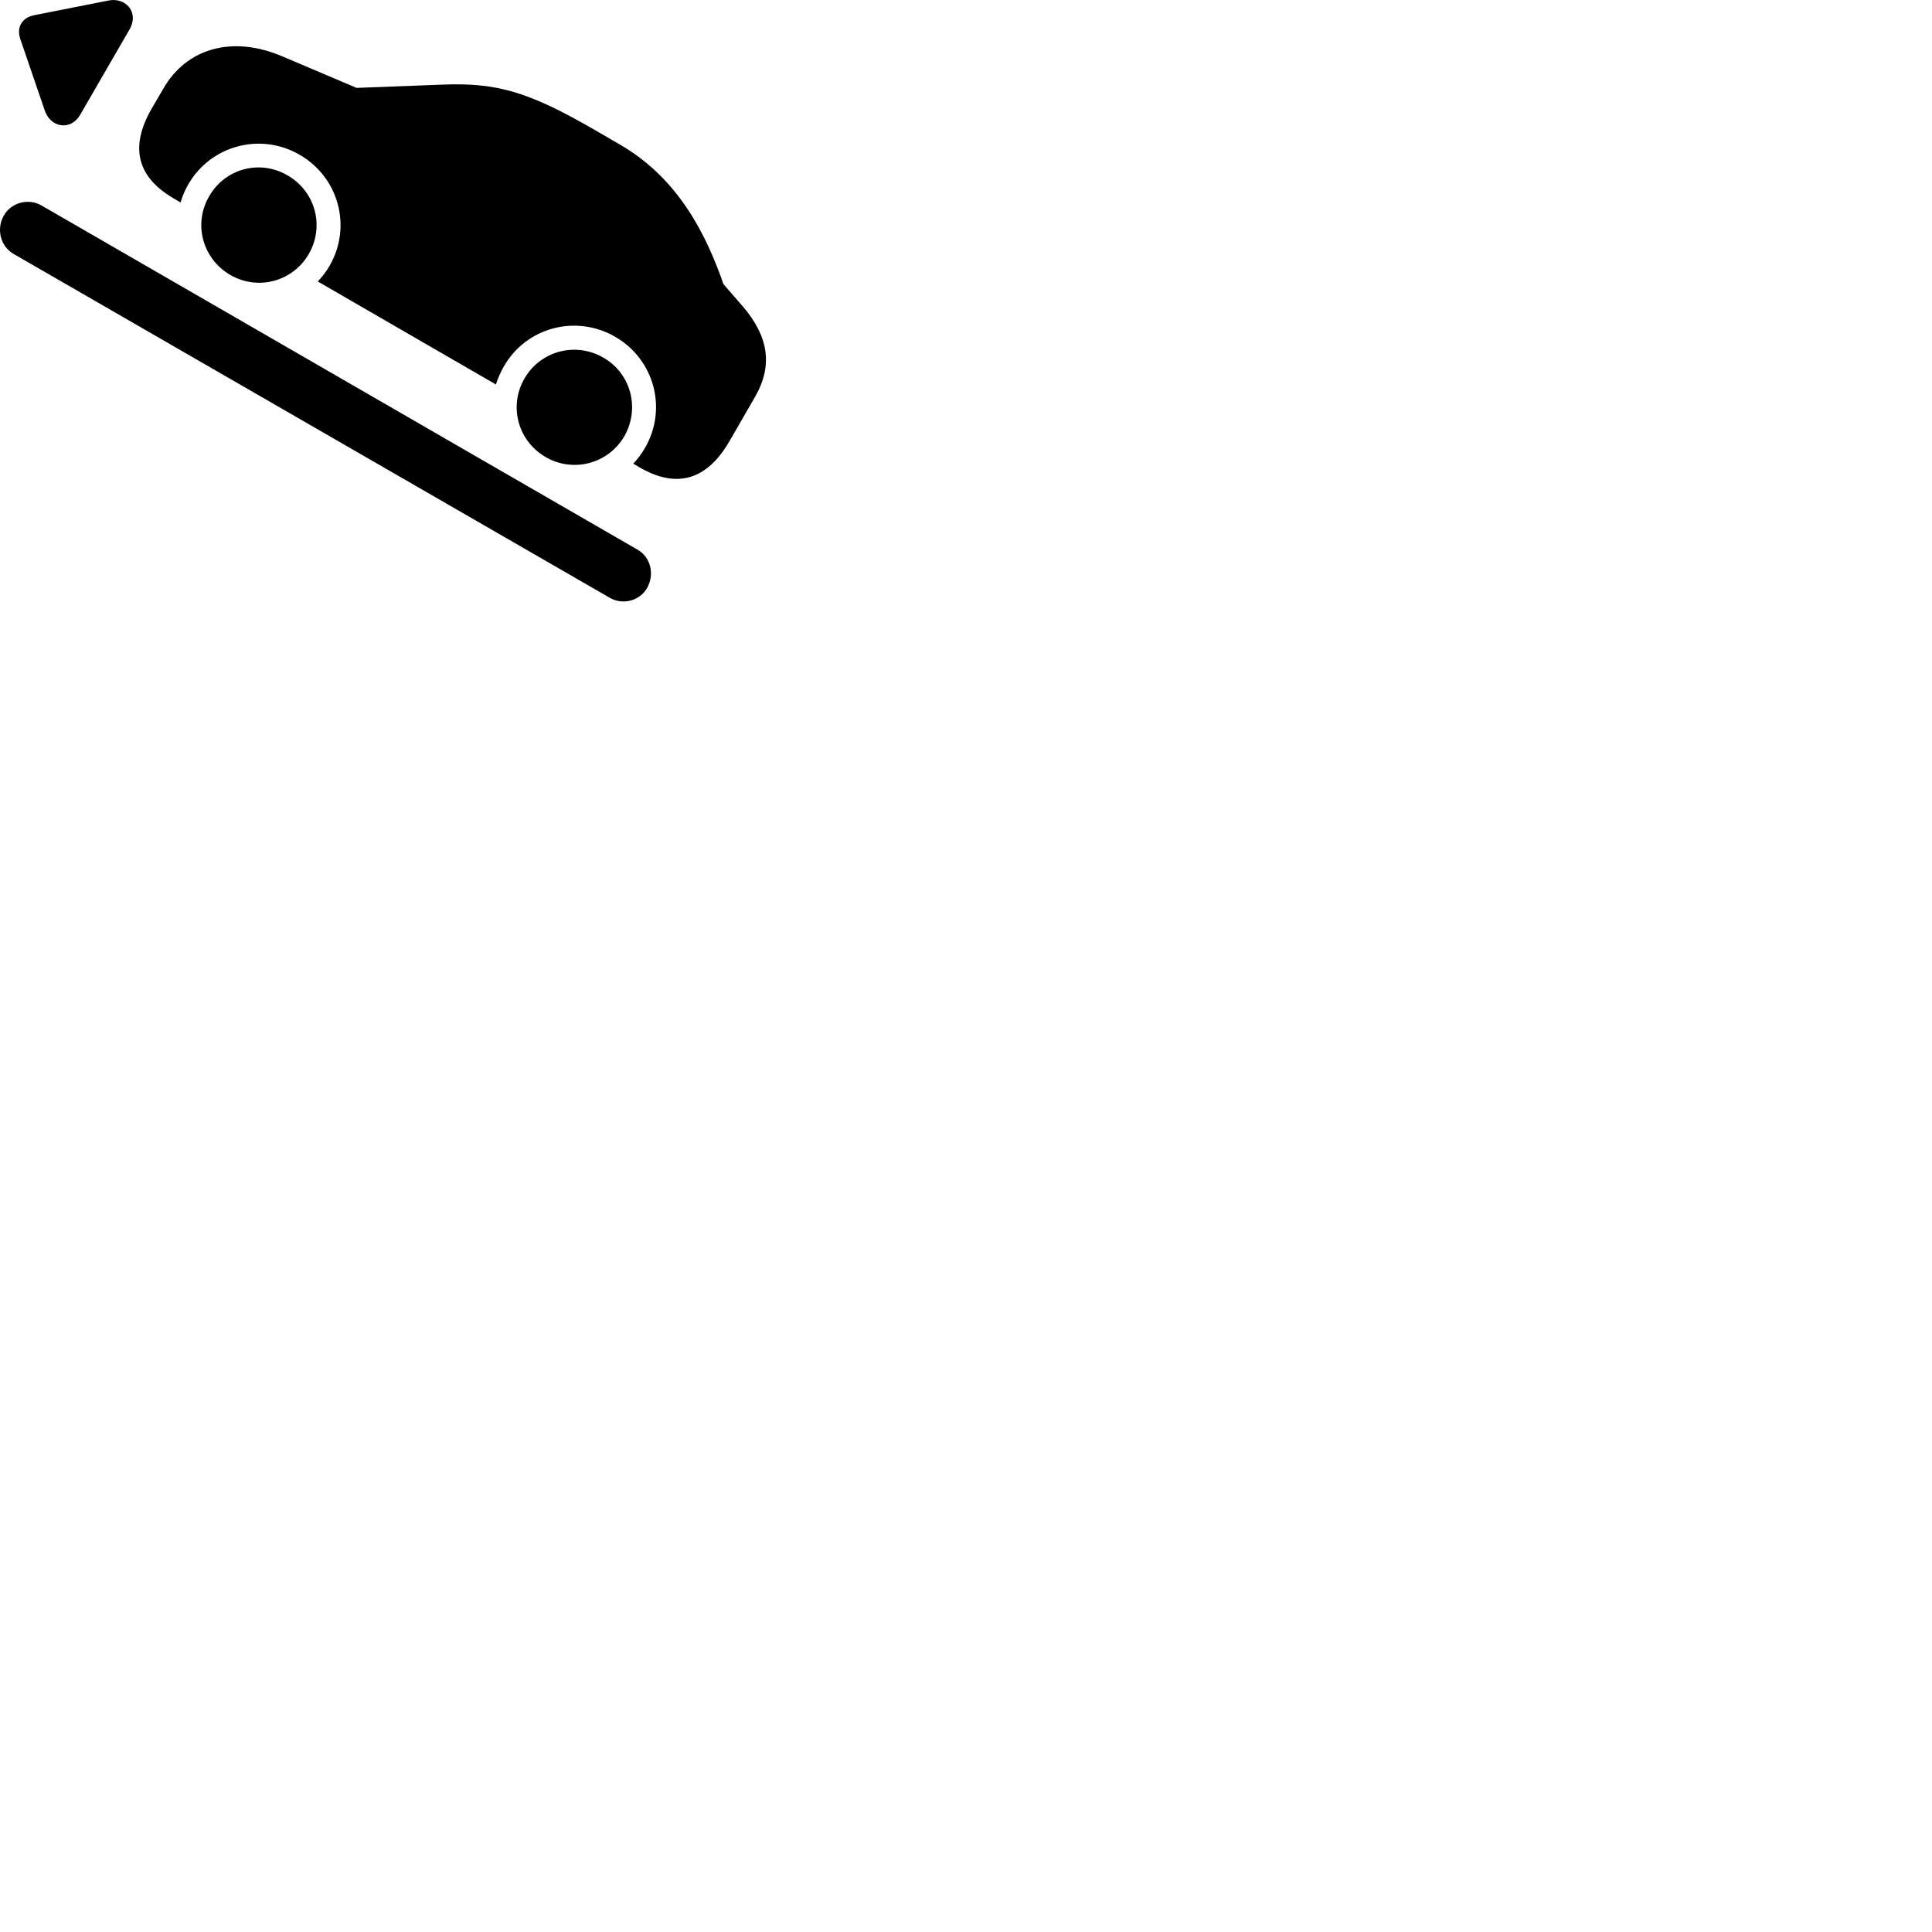 
        <svg xmlns="http://www.w3.org/2000/svg" viewBox="0 0 100 100">
            <path d="M4.157 5.929L6.707 1.519C7.217 0.639 6.497 -0.161 5.607 0.029L1.757 0.789C1.137 0.919 0.847 1.409 1.047 2.009L2.317 5.719C2.607 6.589 3.647 6.809 4.157 5.929ZM9.007 10.279L9.347 10.479C9.437 10.149 9.577 9.839 9.747 9.539C10.917 7.519 13.487 6.839 15.507 8.009C17.537 9.179 18.227 11.739 17.057 13.759C16.887 14.059 16.667 14.339 16.447 14.569L25.667 19.899C25.767 19.589 25.907 19.269 26.077 18.969C27.237 16.939 29.807 16.259 31.837 17.429C33.867 18.599 34.557 21.159 33.387 23.179C33.207 23.489 33.007 23.759 32.777 23.999L33.117 24.199C35.037 25.309 36.597 24.849 37.767 22.819L39.077 20.549C40.027 18.899 39.767 17.399 38.447 15.859L37.447 14.709C36.637 12.389 35.237 9.299 32.097 7.489L30.807 6.739C27.387 4.759 25.737 4.269 22.917 4.379L18.457 4.549L14.617 2.919C12.017 1.809 9.647 2.499 8.447 4.599L7.847 5.629C6.697 7.619 7.097 9.179 9.007 10.279ZM11.917 14.229C13.347 15.059 15.157 14.579 15.987 13.139C16.807 11.709 16.327 9.909 14.887 9.079C13.457 8.239 11.647 8.719 10.827 10.159C9.987 11.589 10.487 13.399 11.917 14.229ZM0.197 11.159C-0.203 11.859 0.027 12.749 0.697 13.139L31.557 30.939C32.217 31.329 33.117 31.109 33.497 30.429C33.897 29.709 33.667 28.829 32.997 28.449L2.137 10.629C1.467 10.249 0.577 10.479 0.197 11.159ZM28.247 23.659C29.677 24.489 31.487 23.999 32.317 22.579C33.137 21.129 32.657 19.329 31.227 18.509C29.787 17.679 27.977 18.159 27.147 19.589C26.317 21.029 26.807 22.829 28.247 23.659Z" />
        </svg>
    